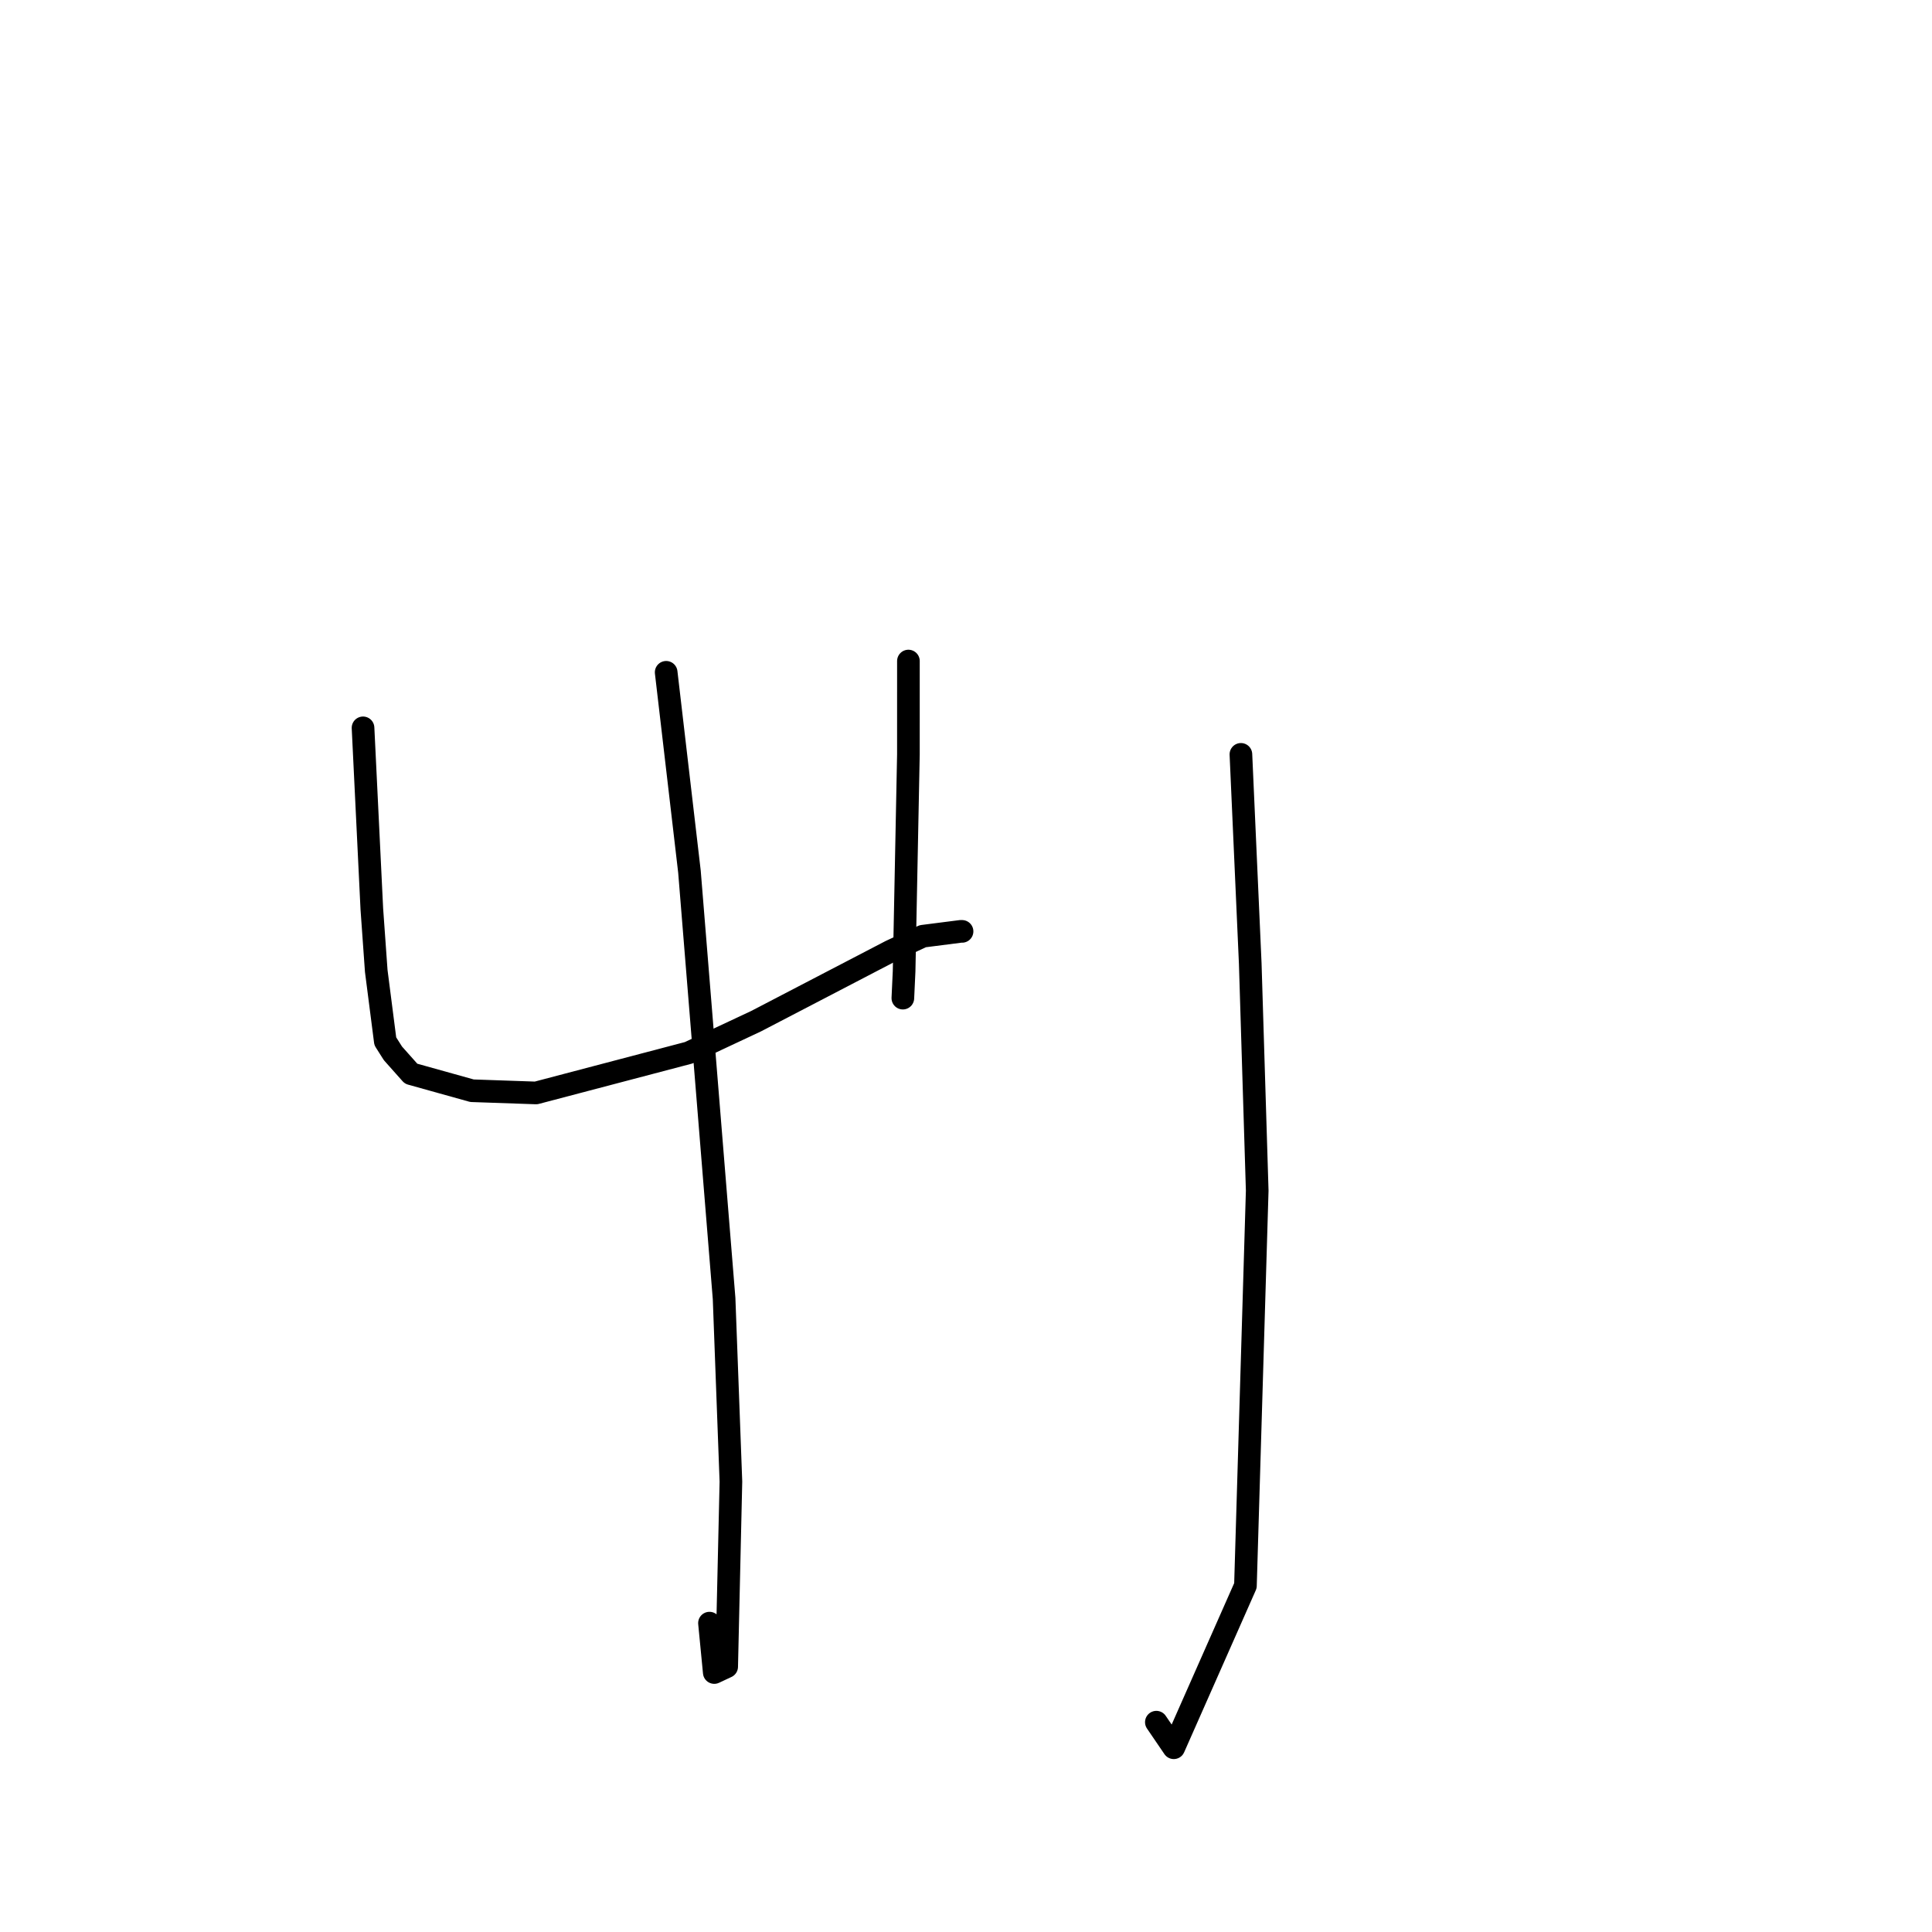 <?xml version="1.0" standalone="no"?>
    <svg width="256" height="256" xmlns="http://www.w3.org/2000/svg" version="1.1">
    <polyline stroke="black" stroke-width="3" stroke-linecap="round" fill="transparent" stroke-linejoin="round" points="48.104 96.444 49.27 120.452 49.855 128.655 51.053 137.975 52.067 139.577 54.467 142.273 62.544 144.527 71.028 144.821 91.259 139.497 100.161 135.325 118 126.041 122.269 124.054 127.356 123.404 127.477 123.413 " />
        <polyline stroke="black" stroke-width="3" stroke-linecap="round" fill="transparent" stroke-linejoin="round" points="120.37 87.592 120.369 99.942 119.798 128.7 119.633 132.258 " />
        <polyline stroke="black" stroke-width="3" stroke-linecap="round" fill="transparent" stroke-linejoin="round" points="88.271 89.084 91.356 115.494 95.946 172.059 96.85 196.321 96.289 220.846 94.645 221.618 94.009 215.074 " />
        <polyline stroke="black" stroke-width="3" stroke-linecap="round" fill="transparent" stroke-linejoin="round" points="164.427 99.956 165.664 127.681 166.587 157.763 165.027 210.11 155.531 231.586 153.223 228.198 " />
        </svg>